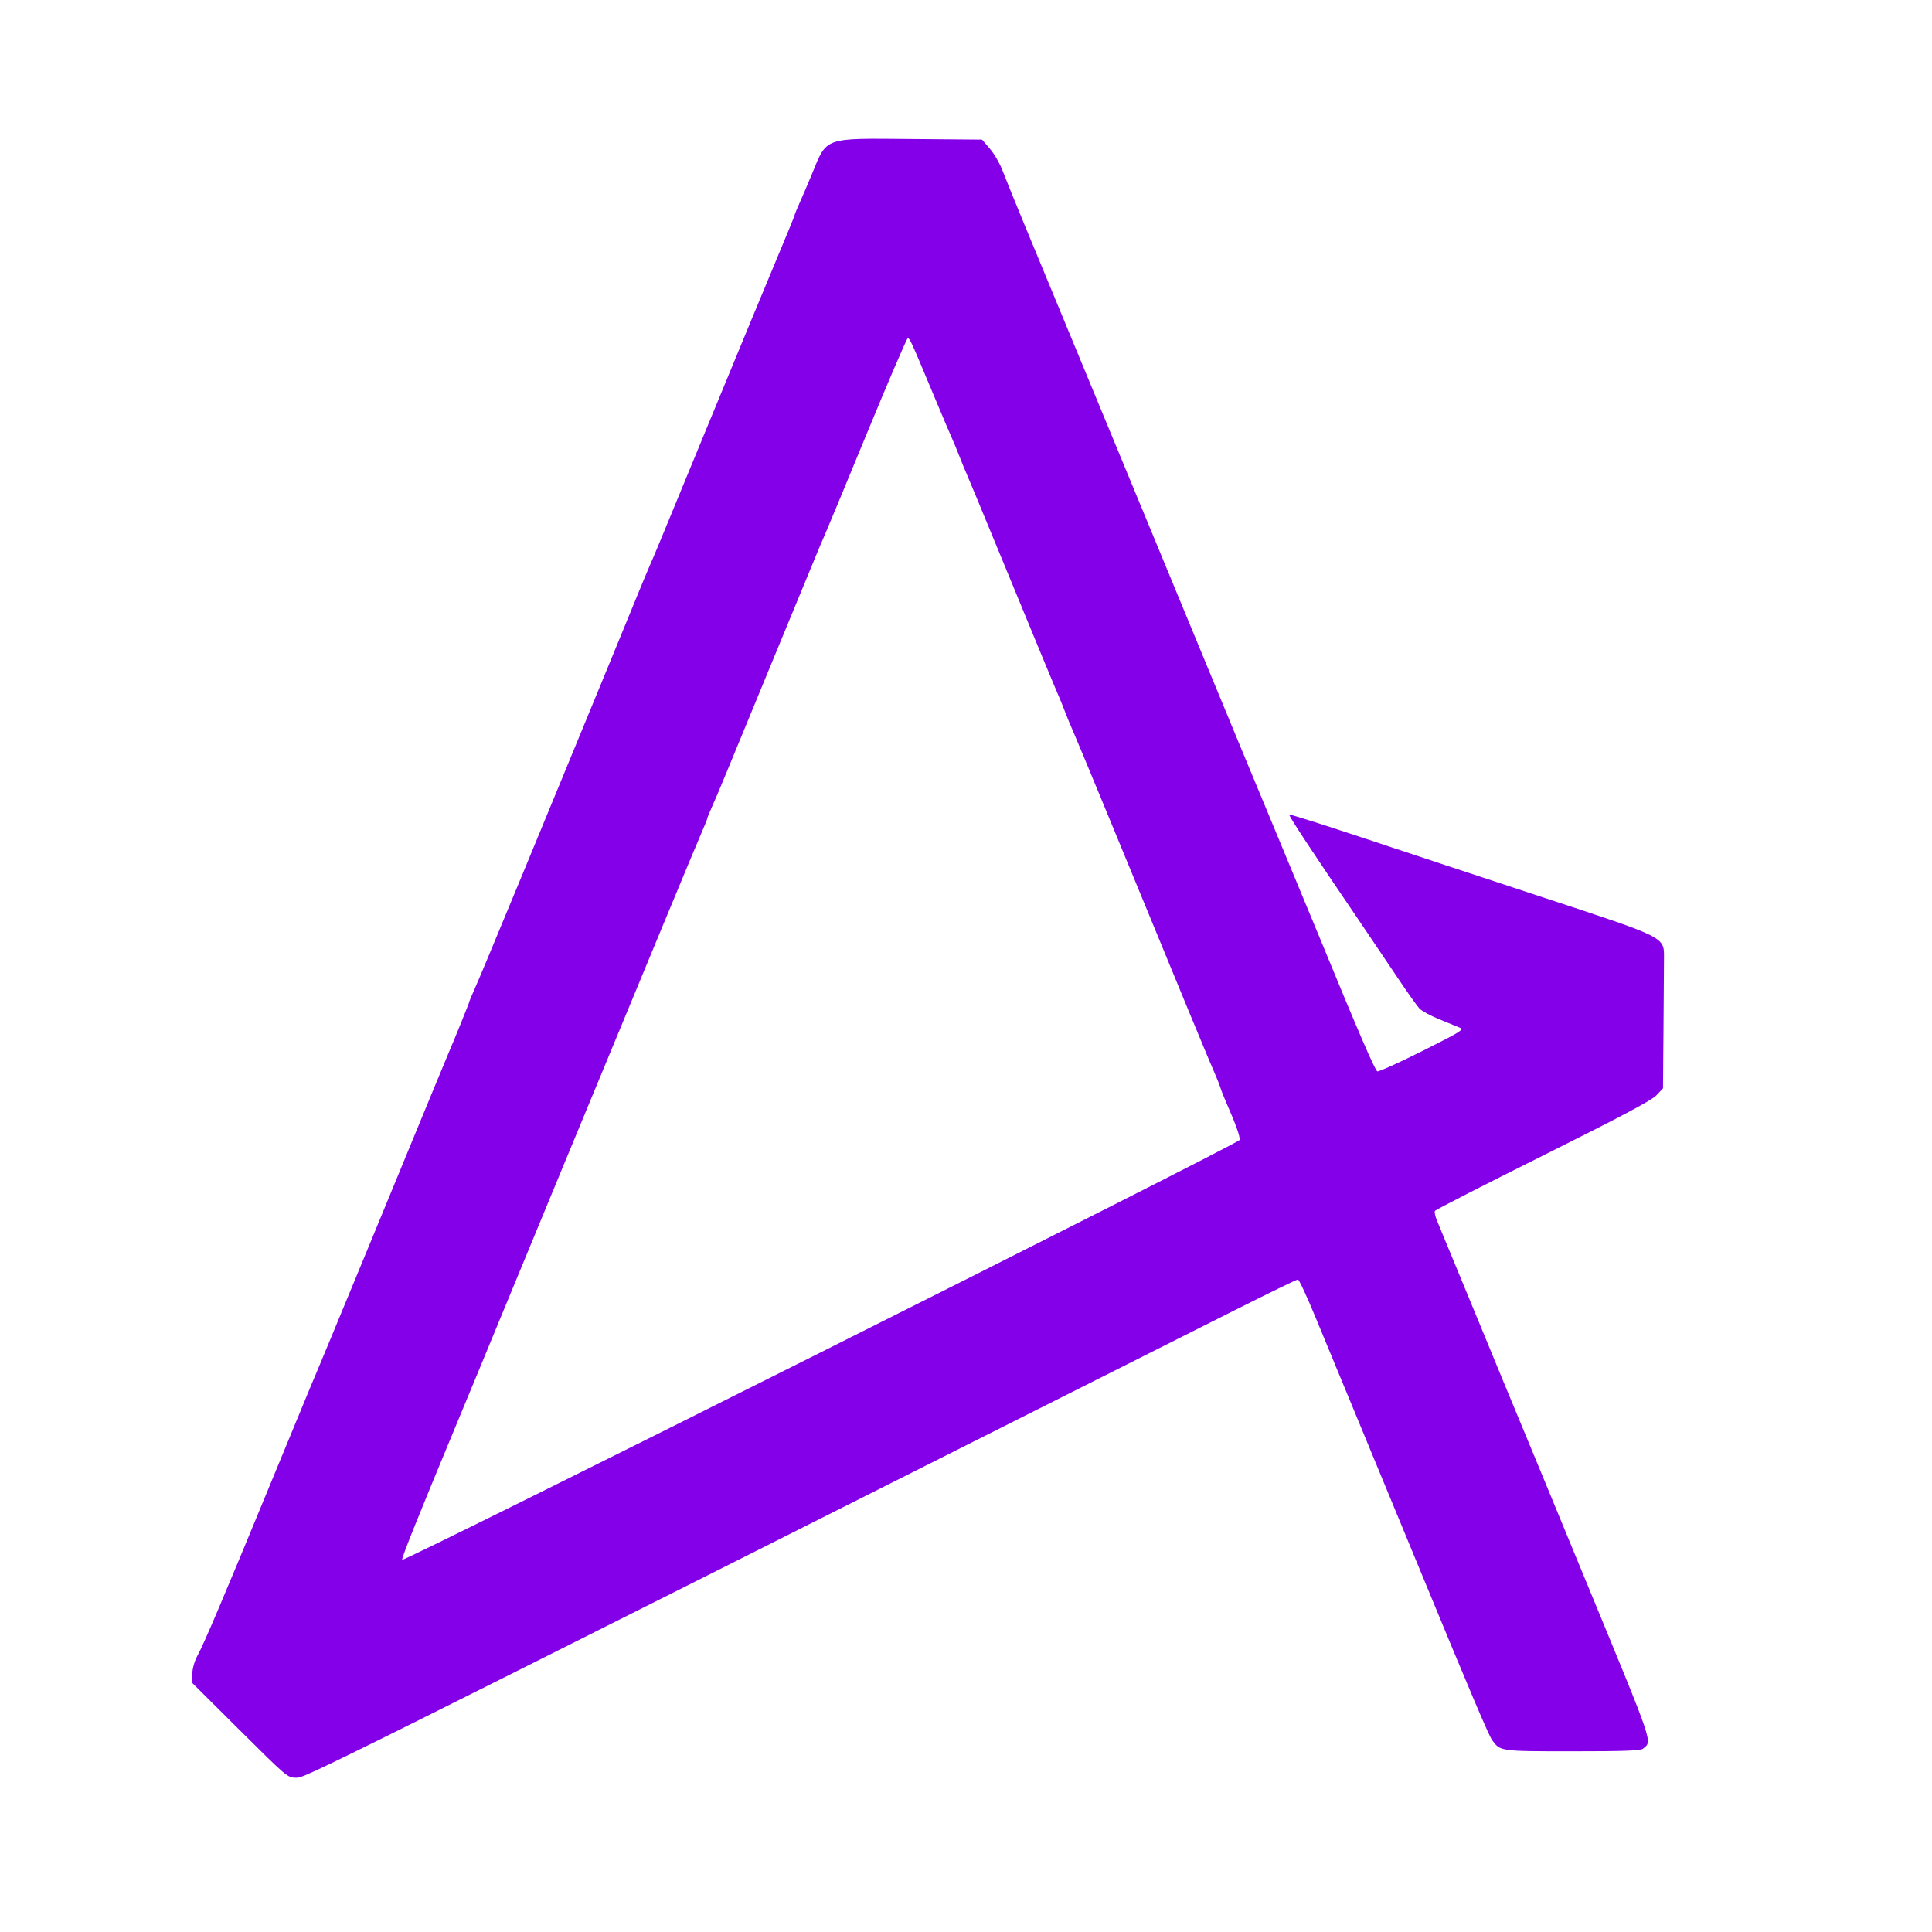 <?xml version="1.0" encoding="UTF-8"?>
<!-- Created with Inkscape (http://www.inkscape.org/) -->
<svg width="304" height="304" version="1.1" viewBox="0 0 304 304" xmlns="http://www.w3.org/2000/svg" xmlns:cc="http://creativecommons.org/ns#" xmlns:dc="http://purl.org/dc/elements/1.1/" xmlns:rdf="http://www.w3.org/1999/02/22-rdf-syntax-ns#">
 <g transform="translate(.376 -.376)" stroke-width=".32">
  <path d="m0 152v-152h304v304h-304z" fill="none"/>
  <path d="m37.346 272.62-7.52-7.482 0.054-1.44c0.032-0.836 0.379-2.026 0.83-2.838 0.995-1.796 4.066-9.029 11.531-27.158 3.297-8.008 6.211-15.064 6.476-15.68 0.596-1.388 0.513-1.19 3.407-8.16 2.072-4.99 6.787-16.42 15.313-37.12 1.232-2.992 2.427-5.872 2.654-6.4 1.004-2.334 3.362-8.155 3.362-8.301 0-0.089 0.343-0.921 0.762-1.85 0.419-0.929 1.444-3.345 2.279-5.369s1.701-4.112 1.925-4.64c1.29-3.037 18.724-45.318 21.173-51.351 0.963-2.371 2.011-4.891 2.33-5.6 0.319-0.709 0.901-2.081 1.294-3.049 0.393-0.968 0.9-2.192 1.126-2.72s3.671-8.88 7.654-18.56c3.983-9.68 8.46-20.498 9.95-24.041s2.708-6.526 2.708-6.63 0.345-0.95 0.766-1.879c0.421-0.929 1.297-2.98 1.947-4.557 2.435-5.914 1.715-5.66 15.707-5.544l11.073 0.092 1.239 1.44c0.681 0.792 1.591 2.376 2.021 3.52s2.037 5.104 3.57 8.8c4.166 10.039 5.723 13.802 14.966 36.16 19.155 46.333 22.501 54.417 25.502 61.6 1.728 4.136 4.325 10.4 5.772 13.92 6.168 15.005 8.767 21.03 9.133 21.17 0.215 0.082 3.395-1.356 7.067-3.196 6.148-3.081 6.614-3.373 5.877-3.686-0.44-0.187-1.895-0.783-3.235-1.325-1.339-0.542-2.733-1.304-3.098-1.694-0.365-0.39-1.868-2.509-3.341-4.709s-4.046-6.016-5.72-8.48c-7.988-11.758-11.551-17.162-11.408-17.305 0.086-0.086 5.323 1.565 11.639 3.669 6.316 2.104 19.041 6.313 28.278 9.354 19.553 6.438 19.047 6.182 19.043 9.617-2e-3 1.113-0.038 6.167-0.08 11.229l-0.077 9.205-1.04 1.095c-0.761 0.801-5.553 3.347-17.84 9.477-9.24 4.61-16.892 8.525-17.004 8.701-0.112 0.175 0.051 0.912 0.364 1.638 0.312 0.726 3.025 7.295 6.029 14.599s5.978 14.504 6.61 16 5.619 13.563 11.082 26.815c10.54 25.567 10.125 24.335 8.634 25.585-0.36 0.302-3.062 0.4-11.064 0.4-11.418 0-11.369 7e-3 -12.65-1.744-0.529-0.723-3.487-7.691-10.874-25.616-2.684-6.512-7.03-17.024-9.658-23.36-2.628-6.336-5.888-14.218-7.243-17.515-1.355-3.297-2.612-5.997-2.792-6-0.18-3e-3 -4.644 2.167-9.92 4.821-147.08 73.995-146.23 73.574-147.72 73.574-1.325 0-1.446-0.102-8.863-7.482zm157.33-92.87c0.106-0.484-0.625-2.542-2.033-5.728-0.389-0.88-0.818-1.96-0.953-2.4s-0.5-1.376-0.81-2.08c-0.958-2.172-4.338-10.343-16.217-39.2-3.079-7.48-5.865-14.188-6.19-14.906-0.325-0.718-0.891-2.086-1.257-3.04s-0.797-2.022-0.958-2.374c-0.374-0.818-3.845-9.201-9.607-23.2-2.499-6.072-4.74-11.472-4.979-12-0.239-0.528-0.741-1.752-1.115-2.72s-0.88-2.192-1.125-2.72c-0.245-0.528-1.588-3.696-2.985-7.04-3.592-8.598-3.687-8.803-4.015-8.698-0.162 0.052-3.079 6.854-6.482 15.116s-6.387 15.454-6.632 15.982c-0.245 0.528-0.765 1.752-1.157 2.72s-0.898 2.192-1.125 2.72-2.962 7.152-6.075 14.72c-3.114 7.568-6.232 15.128-6.929 16.8s-1.388 3.328-1.534 3.68-0.569 1.322-0.938 2.156c-0.37 0.834-0.672 1.598-0.672 1.698 0 0.1-0.273 0.785-0.607 1.524-0.334 0.738-3.378 8.038-6.764 16.222s-10.186 24.6-15.109 36.48-9.566 23.112-10.317 24.96c-0.751 1.848-3.847 9.336-6.88 16.64-5.957 14.346-8.322 20.245-8.322 20.756 0 0.508 131.66-65.497 131.79-66.068z" fill="#8300e9"/>
 </g>
</svg>

